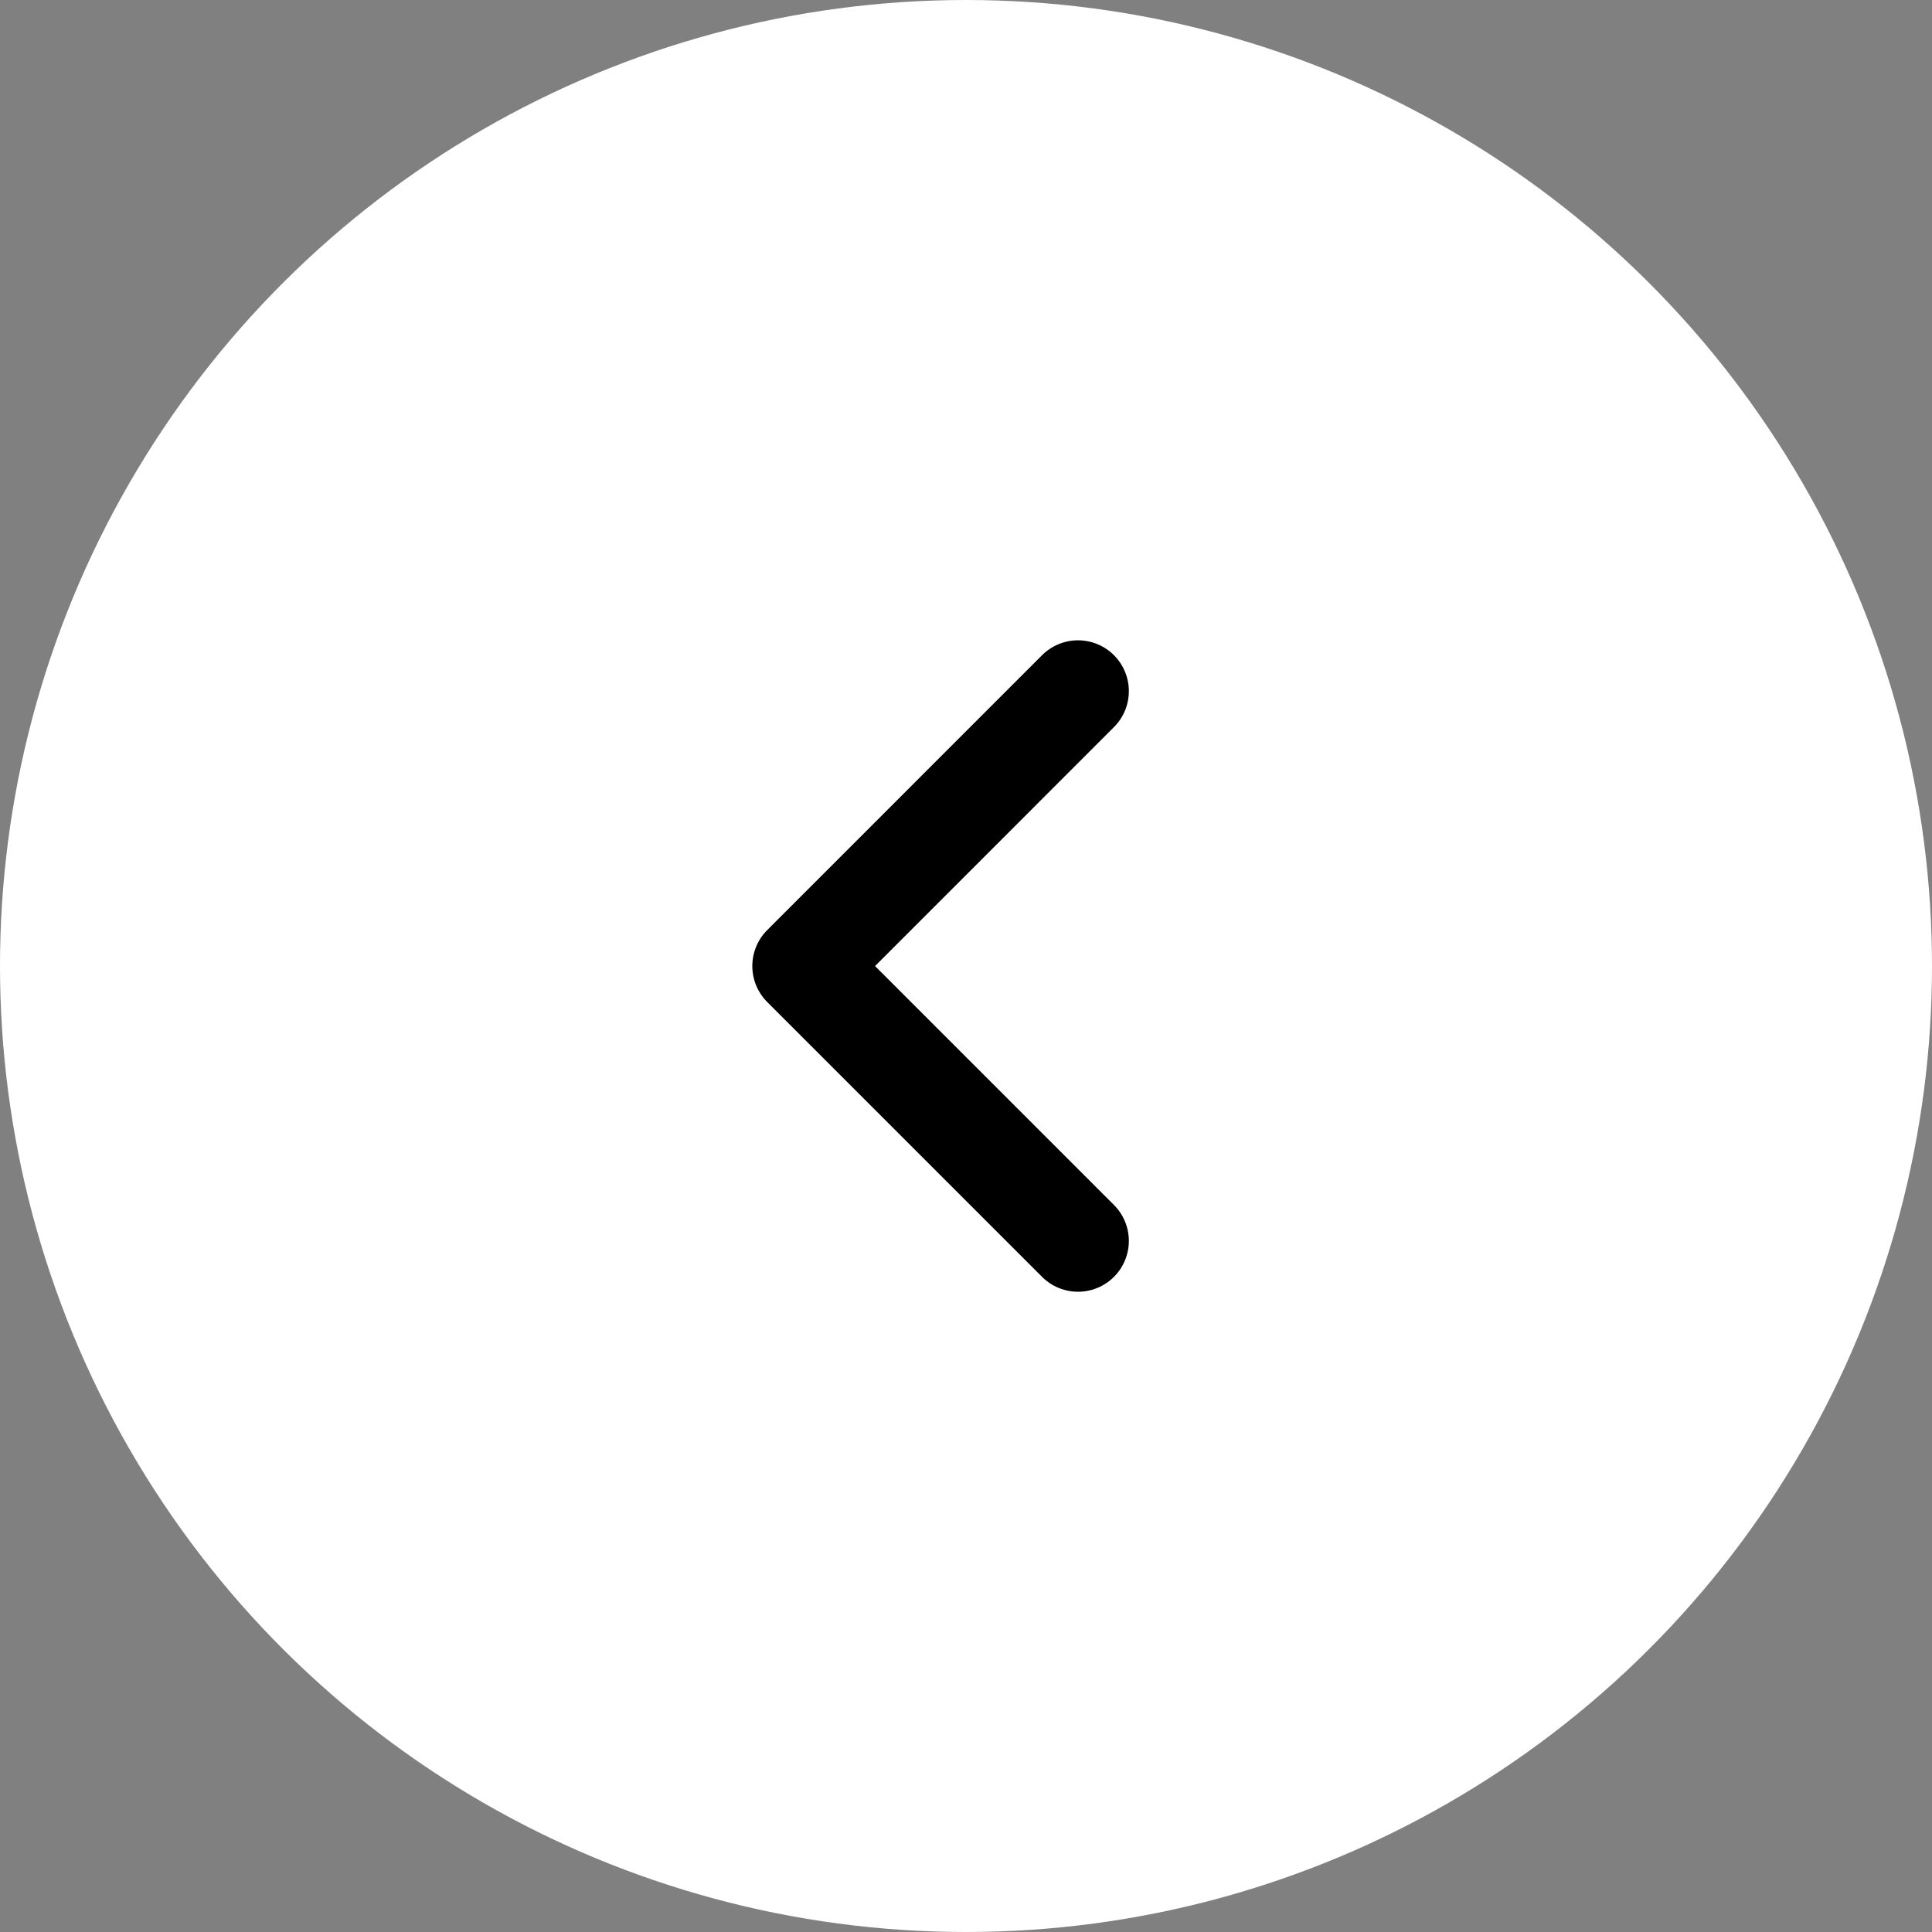 <svg xmlns="http://www.w3.org/2000/svg" width="38" height="38" viewBox="0 0 38 38">
  <rect x="0" y="0" width="38" height="38" fill="#808080" stroke="none"/>
  <g id="Group_49711" data-name="Group 49711" transform="translate(361 1061) rotate(180)">
    <circle id="Ellipse_1682" data-name="Ellipse 1682" cx="19" cy="19" r="19" transform="translate(361 1023) rotate(90)" fill="#fff"/>
    <path id="Path_45715" data-name="Path 45715" d="M19.313,11.5l-5.406,5.406L8.5,11.5" transform="translate(328.297 1055.906) rotate(-90)" fill="none" stroke="#000" stroke-linecap="round" stroke-linejoin="round" stroke-miterlimit="10" stroke-width="2"/>
  </g>
</svg>
